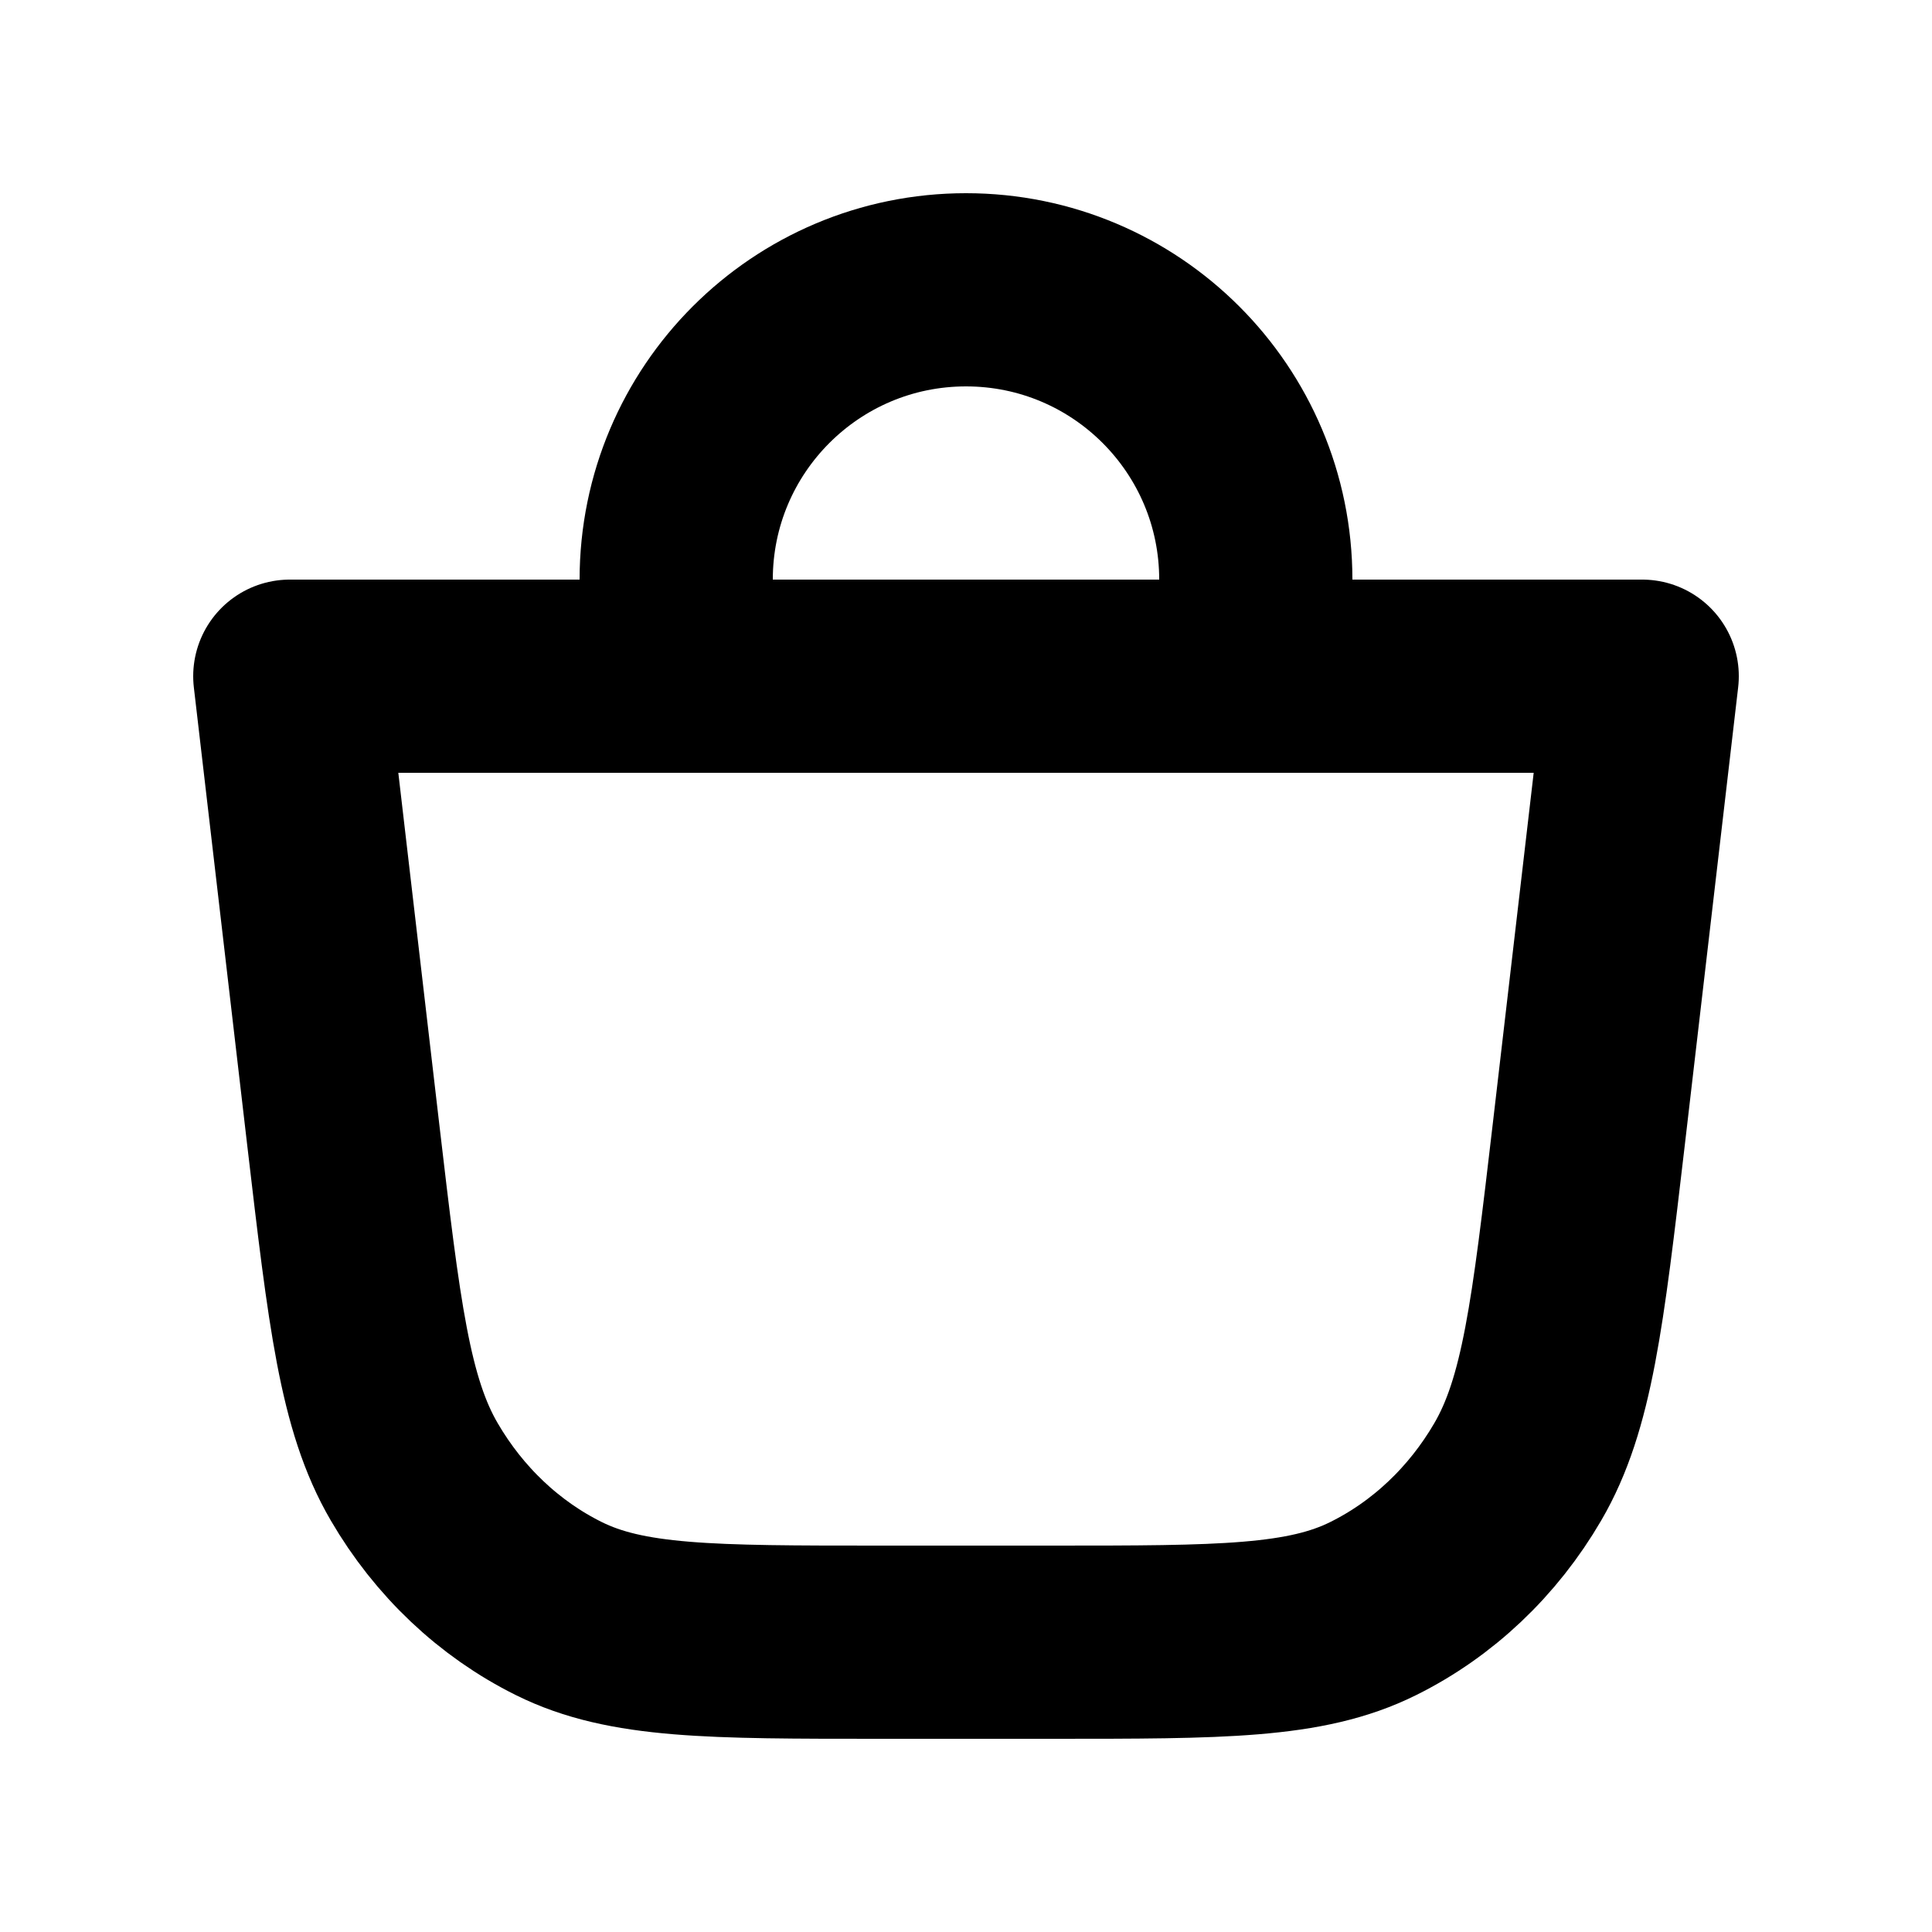 <svg width="20" height="20" viewBox="0 0 20 20" fill="none" xmlns="http://www.w3.org/2000/svg">
<path d="M3.553 11.744L3 7H17L16.447 11.744C16.229 13.605 16.121 14.535 15.712 15.236C15.352 15.854 14.832 16.346 14.215 16.652C13.515 17 12.64 17 10.89 17H9.11C7.36 17 6.485 17 5.785 16.652C5.168 16.346 4.648 15.854 4.288 15.236C3.879 14.535 3.771 13.605 3.553 11.744Z" stroke="black" stroke-width="2" stroke-linecap="round" stroke-linejoin="round"/>
<path d="M7 7V6C7 4.343 8.343 3 10 3C11.657 3 13 4.343 13 6V7" stroke="black" stroke-width="2" stroke-linecap="round"/>
</svg>
